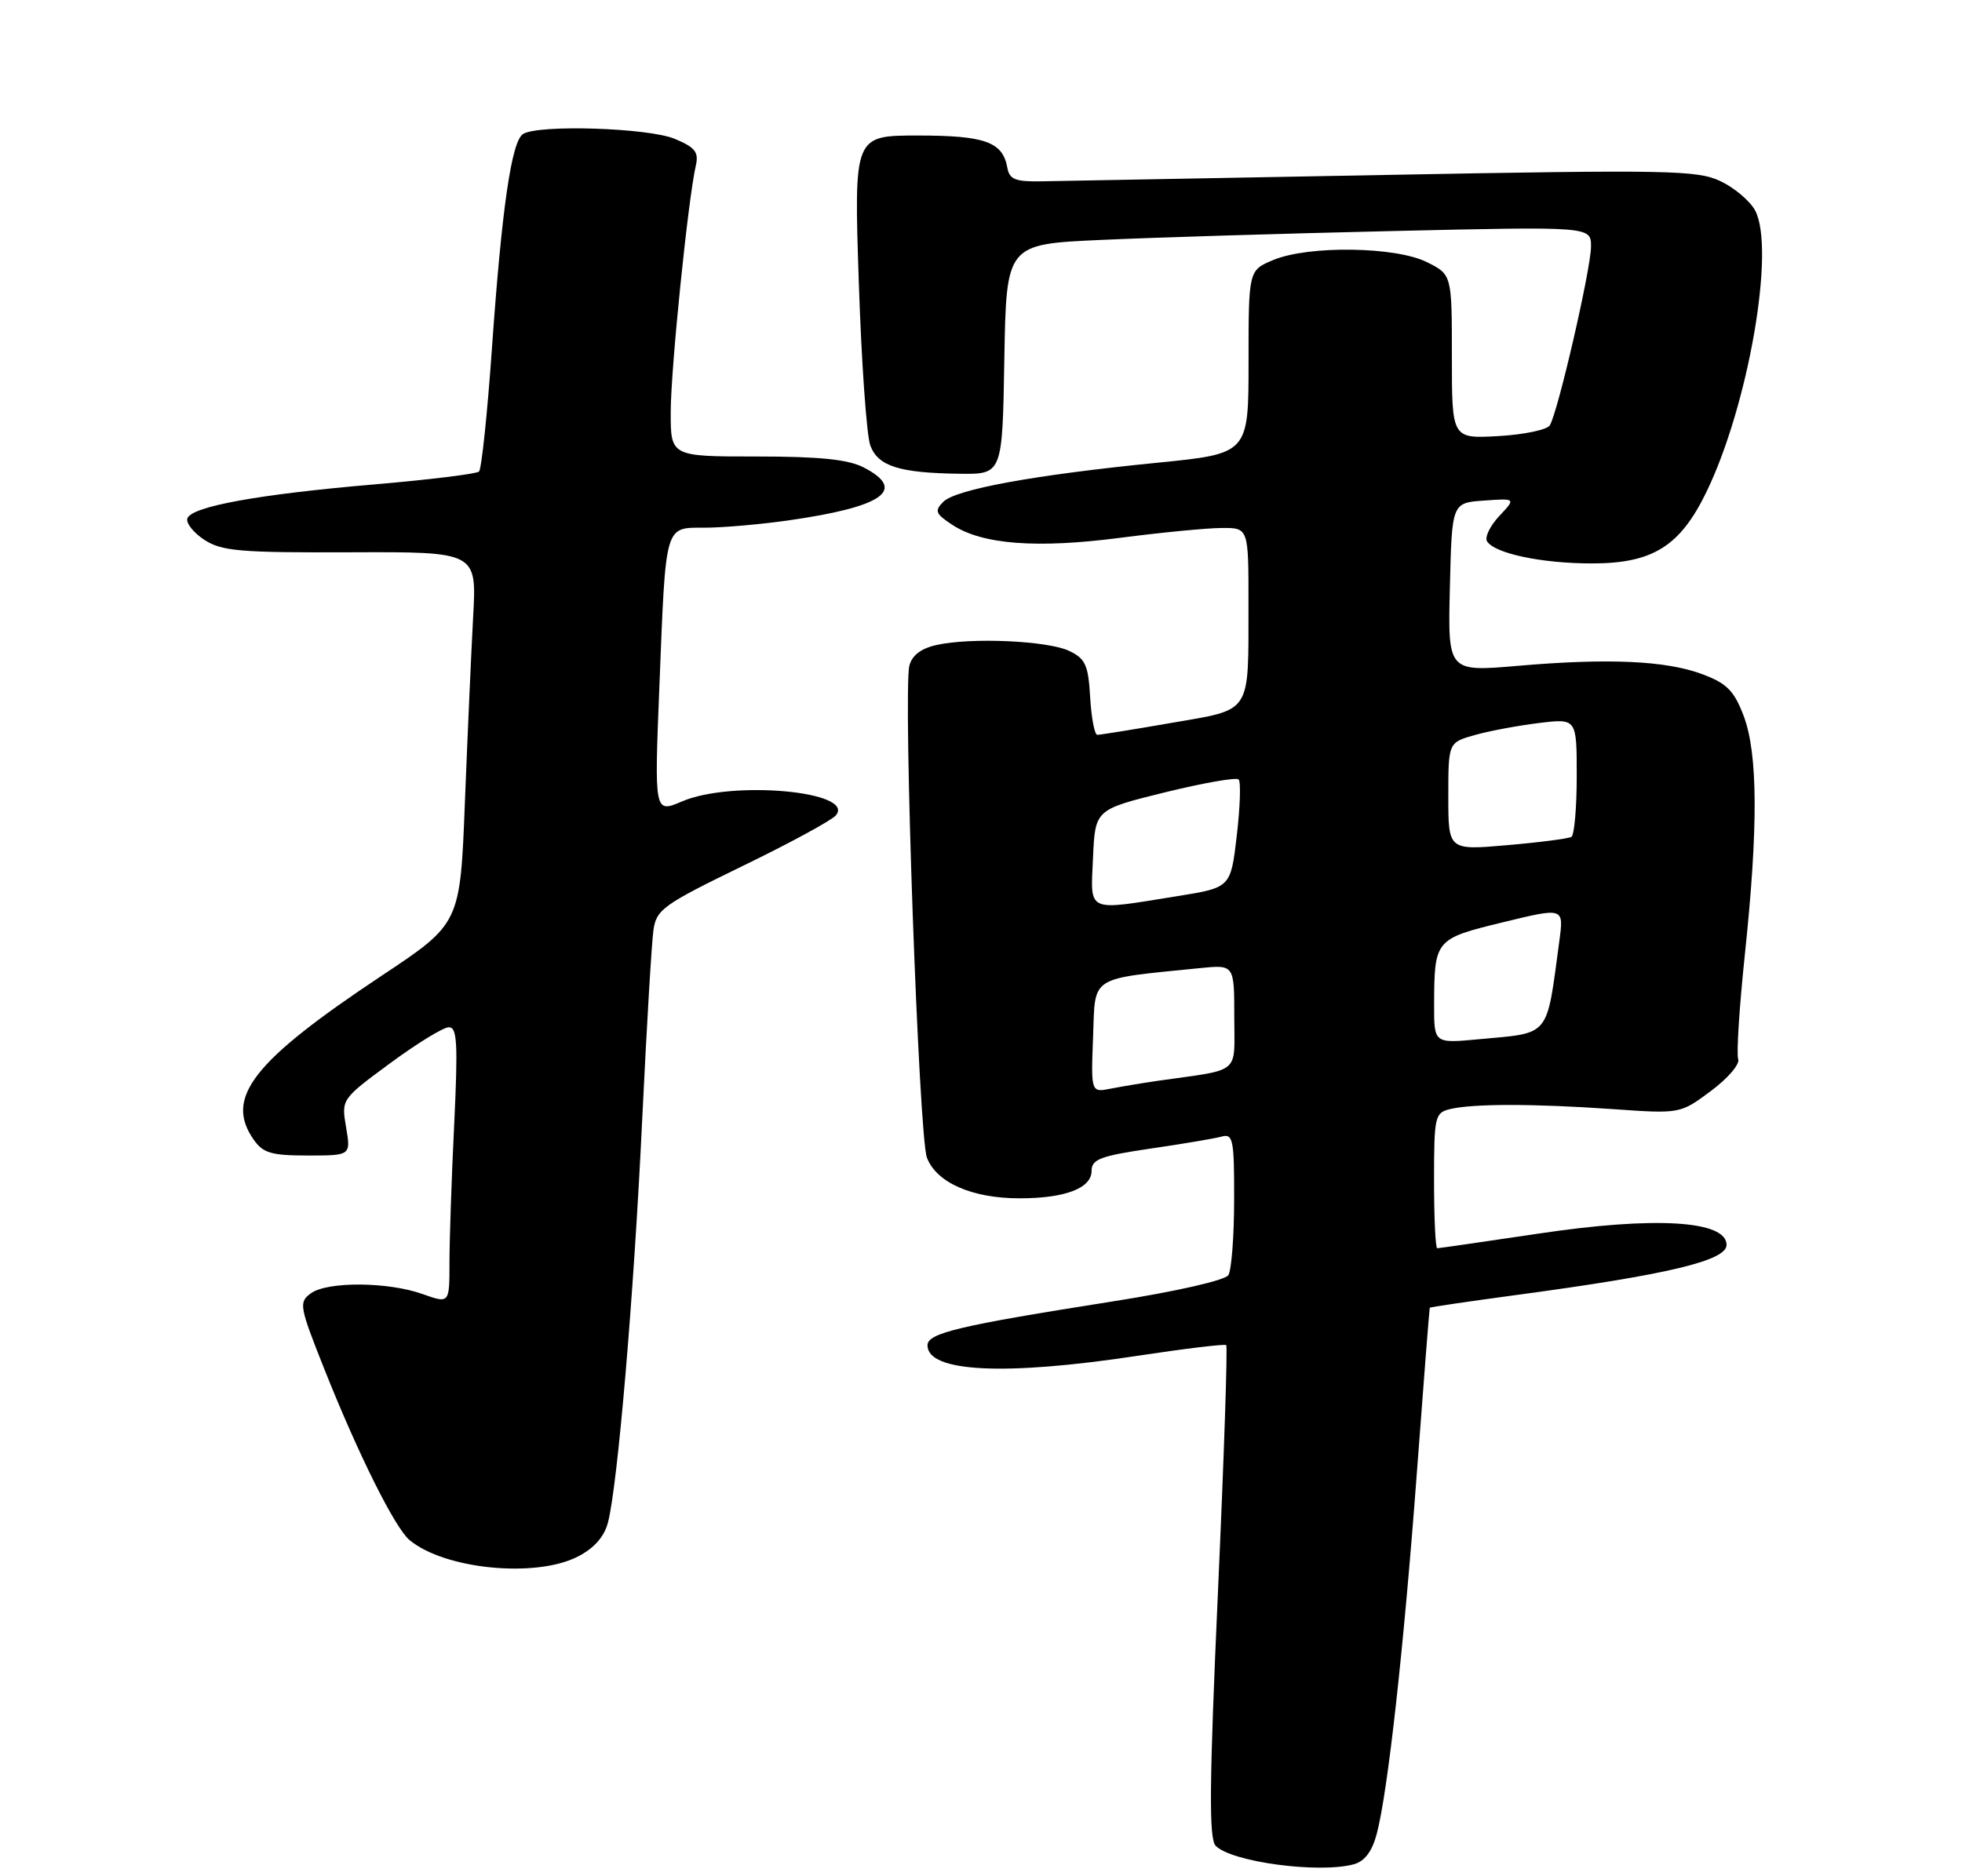 <?xml version="1.0" encoding="UTF-8" standalone="no"?>
<!DOCTYPE svg PUBLIC "-//W3C//DTD SVG 1.1//EN" "http://www.w3.org/Graphics/SVG/1.1/DTD/svg11.dtd" >
<svg xmlns="http://www.w3.org/2000/svg" xmlns:xlink="http://www.w3.org/1999/xlink" version="1.1" viewBox="0 0 275 263">
 <g >
 <path fill="currentColor"
d=" M 189.74 261.37 C 191.26 260.96 192.30 259.60 192.96 257.14 C 194.51 251.31 196.74 231.28 198.59 206.50 C 199.53 193.85 200.35 183.43 200.40 183.34 C 200.46 183.25 205.90 182.45 212.50 181.56 C 233.80 178.70 242.00 176.74 242.00 174.53 C 242.00 171.11 231.99 170.50 215.70 172.94 C 208.10 174.07 201.69 175.00 201.45 175.00 C 201.20 175.00 201.00 170.73 201.00 165.52 C 201.00 156.52 201.11 156.01 203.25 155.49 C 206.43 154.72 214.94 154.72 226.00 155.49 C 235.50 156.16 235.50 156.16 239.81 152.95 C 242.18 151.19 243.90 149.18 243.63 148.48 C 243.37 147.79 243.79 141.21 244.56 133.86 C 246.45 115.99 246.40 105.61 244.38 100.32 C 243.05 96.83 242.02 95.80 238.63 94.53 C 233.51 92.61 225.44 92.25 212.72 93.35 C 202.93 94.19 202.93 94.19 203.22 82.35 C 203.50 70.50 203.50 70.50 207.99 70.18 C 212.48 69.86 212.48 69.86 210.13 72.36 C 208.85 73.73 208.08 75.32 208.43 75.89 C 209.49 77.59 216.07 78.99 223.10 78.99 C 231.62 79.00 235.47 76.61 239.17 68.99 C 245.07 56.84 248.87 34.87 246.00 29.50 C 245.29 28.18 243.11 26.33 241.15 25.40 C 237.89 23.85 233.90 23.78 194.04 24.53 C 170.09 24.98 148.48 25.38 146.02 25.42 C 142.30 25.49 141.48 25.16 141.19 23.50 C 140.54 19.89 138.06 19.00 128.65 19.00 C 119.69 19.00 119.69 19.00 120.37 39.50 C 120.74 50.77 121.47 61.11 121.99 62.47 C 123.09 65.37 126.03 66.30 134.48 66.42 C 140.50 66.50 140.50 66.50 140.77 50.37 C 141.05 34.24 141.05 34.24 154.27 33.64 C 161.55 33.30 179.99 32.74 195.25 32.39 C 223.00 31.75 223.00 31.75 223.00 34.56 C 223.00 37.67 218.35 57.85 217.22 59.64 C 216.82 60.26 213.57 60.94 210.00 61.14 C 203.50 61.50 203.50 61.50 203.50 50.00 C 203.50 38.50 203.50 38.50 200.00 36.75 C 195.61 34.56 183.41 34.39 178.47 36.45 C 175.00 37.90 175.00 37.90 175.00 50.75 C 175.00 63.60 175.00 63.60 162.25 64.87 C 145.03 66.58 133.98 68.59 132.22 70.35 C 130.95 71.62 131.11 72.03 133.51 73.60 C 137.69 76.34 145.32 76.92 157.00 75.40 C 162.78 74.65 169.19 74.03 171.25 74.02 C 175.00 74.00 175.00 74.00 174.99 84.75 C 174.97 100.29 175.56 99.38 164.18 101.35 C 158.85 102.28 154.19 103.02 153.80 103.02 C 153.42 103.01 152.97 100.64 152.80 97.76 C 152.54 93.23 152.14 92.35 149.87 91.26 C 146.86 89.82 136.06 89.34 131.25 90.43 C 129.09 90.91 127.82 91.89 127.46 93.33 C 126.56 96.98 128.78 159.31 129.92 162.30 C 131.26 165.81 136.25 168.00 142.90 168.00 C 149.29 168.00 153.00 166.59 153.00 164.15 C 153.00 162.53 154.23 162.06 161.25 161.03 C 165.79 160.37 170.29 159.61 171.25 159.34 C 172.83 158.91 173.00 159.79 172.98 168.18 C 172.98 173.31 172.61 178.07 172.17 178.77 C 171.70 179.50 164.85 181.06 155.93 182.46 C 134.41 185.85 130.00 186.89 130.00 188.61 C 130.00 192.38 140.79 192.92 159.50 190.07 C 166.10 189.07 171.67 188.40 171.87 188.58 C 172.08 188.77 171.56 204.35 170.71 223.21 C 169.50 250.16 169.43 257.77 170.39 258.77 C 172.57 261.04 184.84 262.69 189.74 261.37 Z  M 80.95 218.25 C 83.23 217.09 84.67 215.49 85.20 213.50 C 86.56 208.42 88.84 181.67 90.01 157.00 C 90.63 144.07 91.34 132.10 91.59 130.38 C 92.01 127.50 92.97 126.82 104.07 121.42 C 110.69 118.21 116.58 115.01 117.16 114.31 C 119.96 110.94 102.59 109.36 95.61 112.35 C 91.71 114.02 91.71 114.02 92.42 96.26 C 93.34 73.15 93.09 74.00 98.86 73.98 C 101.41 73.97 106.65 73.51 110.50 72.96 C 123.80 71.06 127.17 68.69 121.05 65.53 C 118.88 64.41 114.89 64.00 106.05 64.00 C 94.00 64.00 94.00 64.00 94.01 57.75 C 94.02 51.71 96.45 27.87 97.53 23.21 C 97.96 21.33 97.44 20.66 94.56 19.46 C 90.86 17.92 75.44 17.43 73.31 18.79 C 71.69 19.82 70.33 29.21 68.94 49.00 C 68.30 58.08 67.49 65.77 67.14 66.11 C 66.79 66.44 60.20 67.25 52.50 67.91 C 36.21 69.30 26.81 71.01 26.26 72.69 C 26.05 73.34 27.13 74.69 28.65 75.69 C 31.09 77.27 33.65 77.49 49.13 77.43 C 66.82 77.36 66.82 77.36 66.32 86.43 C 66.05 91.42 65.53 103.14 65.16 112.49 C 64.50 129.48 64.50 129.48 53.50 136.79 C 35.40 148.82 31.44 153.90 35.56 159.78 C 36.87 161.66 38.05 162.00 43.14 162.00 C 49.18 162.00 49.18 162.00 48.51 158.05 C 47.84 154.11 47.84 154.11 54.67 149.07 C 58.43 146.30 62.13 144.02 62.91 144.02 C 64.08 144.00 64.20 146.28 63.66 157.66 C 63.29 165.17 63.00 173.89 63.00 177.04 C 63.00 182.76 63.00 182.76 59.25 181.43 C 54.39 179.69 45.88 179.64 43.57 181.32 C 41.85 182.58 41.95 183.12 45.51 192.07 C 50.25 203.97 55.37 214.23 57.41 215.92 C 62.32 220.00 75.01 221.26 80.95 218.25 Z  M 153.21 145.35 C 153.53 136.67 152.53 137.31 168.25 135.72 C 173.00 135.25 173.00 135.25 173.00 142.58 C 173.00 150.77 174.11 149.84 162.25 151.53 C 160.19 151.83 157.24 152.32 155.71 152.62 C 152.91 153.18 152.91 153.18 153.21 145.35 Z  M 201.01 140.89 C 201.04 131.72 201.12 131.62 210.66 129.30 C 219.19 127.22 219.19 127.22 218.57 131.86 C 216.72 145.61 217.42 144.76 207.26 145.70 C 201.00 146.29 201.00 146.29 201.01 140.89 Z  M 153.20 120.25 C 153.50 113.50 153.50 113.50 163.26 111.09 C 168.63 109.77 173.29 108.95 173.61 109.28 C 173.94 109.60 173.82 113.15 173.35 117.16 C 172.50 124.44 172.50 124.44 165.00 125.64 C 152.11 127.71 152.86 128.05 153.20 120.25 Z  M 203.00 111.65 C 203.00 104.09 203.00 104.09 206.75 103.04 C 208.81 102.46 212.86 101.71 215.75 101.36 C 221.00 100.72 221.00 100.72 221.00 108.80 C 221.00 113.25 220.66 117.08 220.25 117.33 C 219.84 117.57 215.79 118.10 211.25 118.49 C 203.00 119.21 203.00 119.21 203.00 111.65 Z "/>
</g>
</svg>